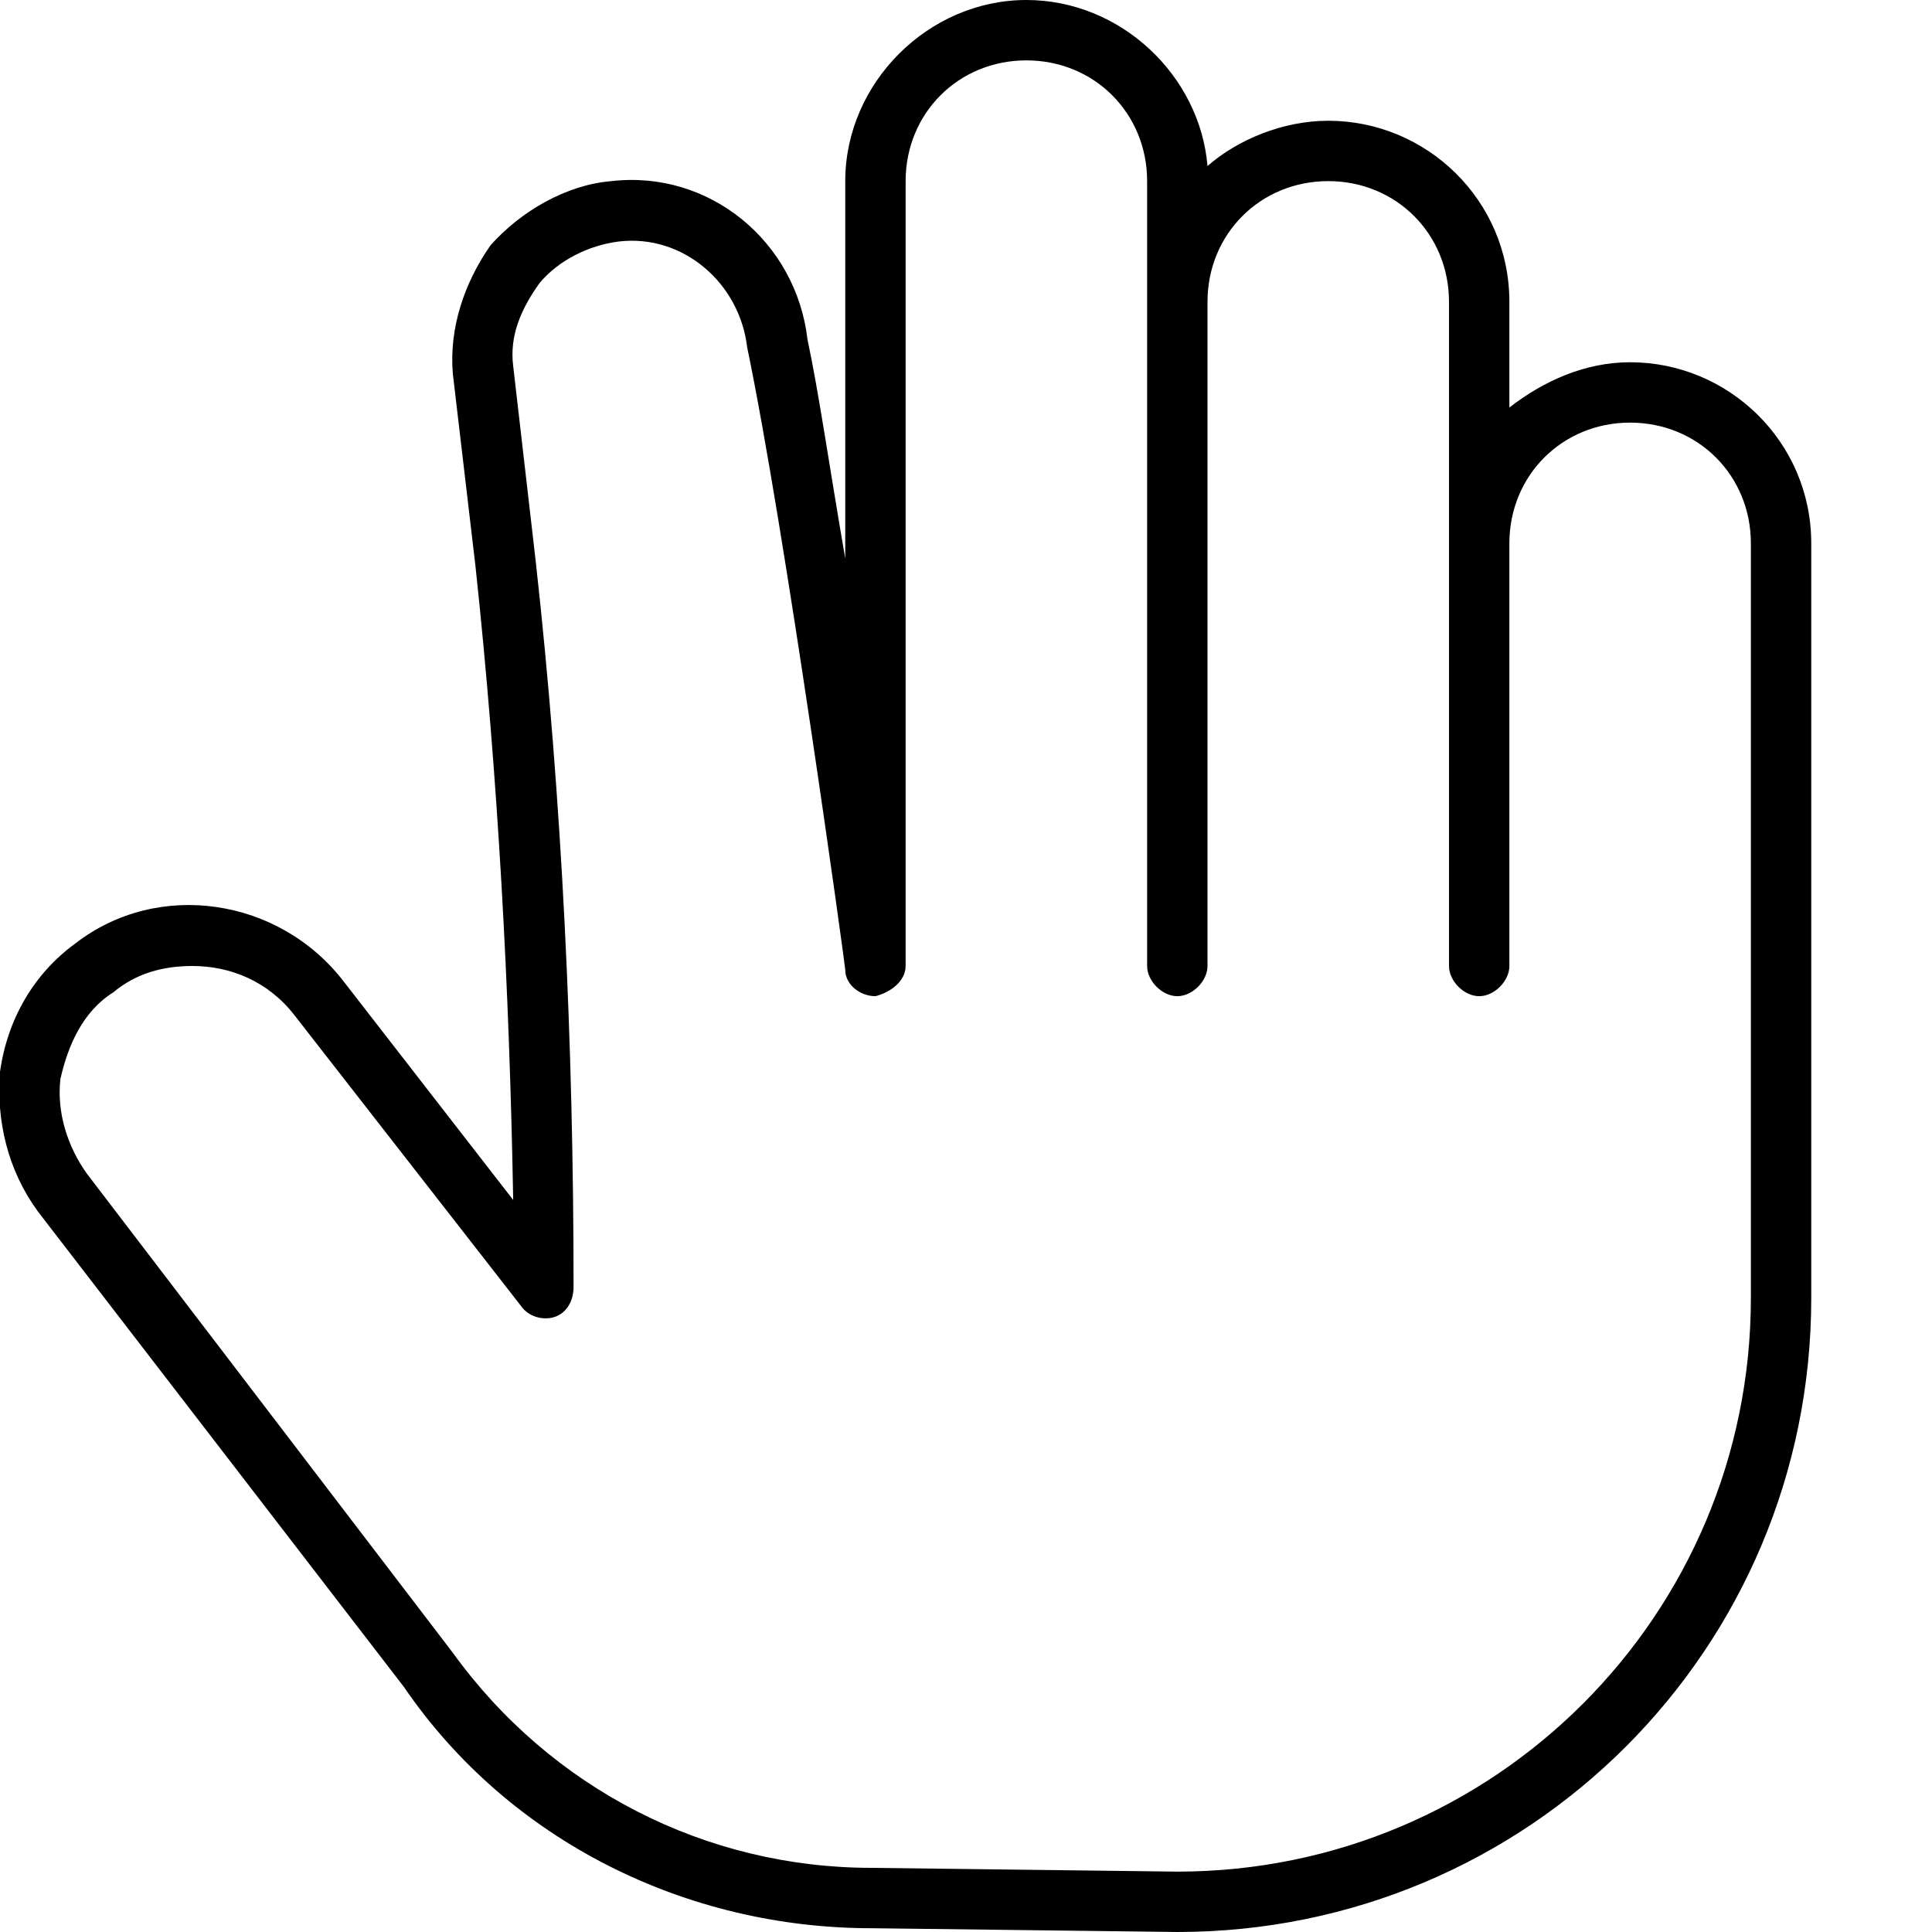 <svg xmlns="http://www.w3.org/2000/svg" viewBox="0 0 512 512"><!-- Font Awesome Pro 6.0.0-alpha1 by @fontawesome - https://fontawesome.com License - https://fontawesome.com/license (Commercial License) --><path d="M432 96C420 96 409 101 400 108V80C400 53 378 32 352 32C340 32 328 37 320 44C318 20 297 0 272 0C246 0 224 22 224 48L224 148C220 125 217 104 214 90C211 64 188 45 162 48C150 49 138 56 130 65C123 75 119 87 120 99L126 150C132 206 135 262 136 318L91 260C74 238 42 233 20 250C9 258 2 270 0 284C-1 297 2 310 10 321L107 447C135 488 182 511 231 511L312 512C405 512 480 437 480 344V144C480 117 458 96 432 96ZM464 344C464 428 396 496 312 496L231 495C187 495 146 474 120 438L23 311C18 304 15 295 16 286C18 277 22 268 30 263C36 258 43 256 51 256C61 256 71 260 78 269L138 346C140 349 144 350 147 349C150 348 152 345 152 341C152 277 149 212 142 149L136 97C135 89 138 82 143 75C148 69 156 65 164 64C181 62 196 75 198 92C208 140 224 256 224 257C224 261 228 264 232 264C236 263 240 260 240 256L240 120V48C240 30 254 16 272 16S304 30 304 48V256C304 260 308 264 312 264C316 264 320 260 320 256V80C320 62 334 48 352 48S384 62 384 80V256C384 260 388 264 392 264C396 264 400 260 400 256V144C400 126 414 112 432 112S464 126 464 144V344Z"/></svg>